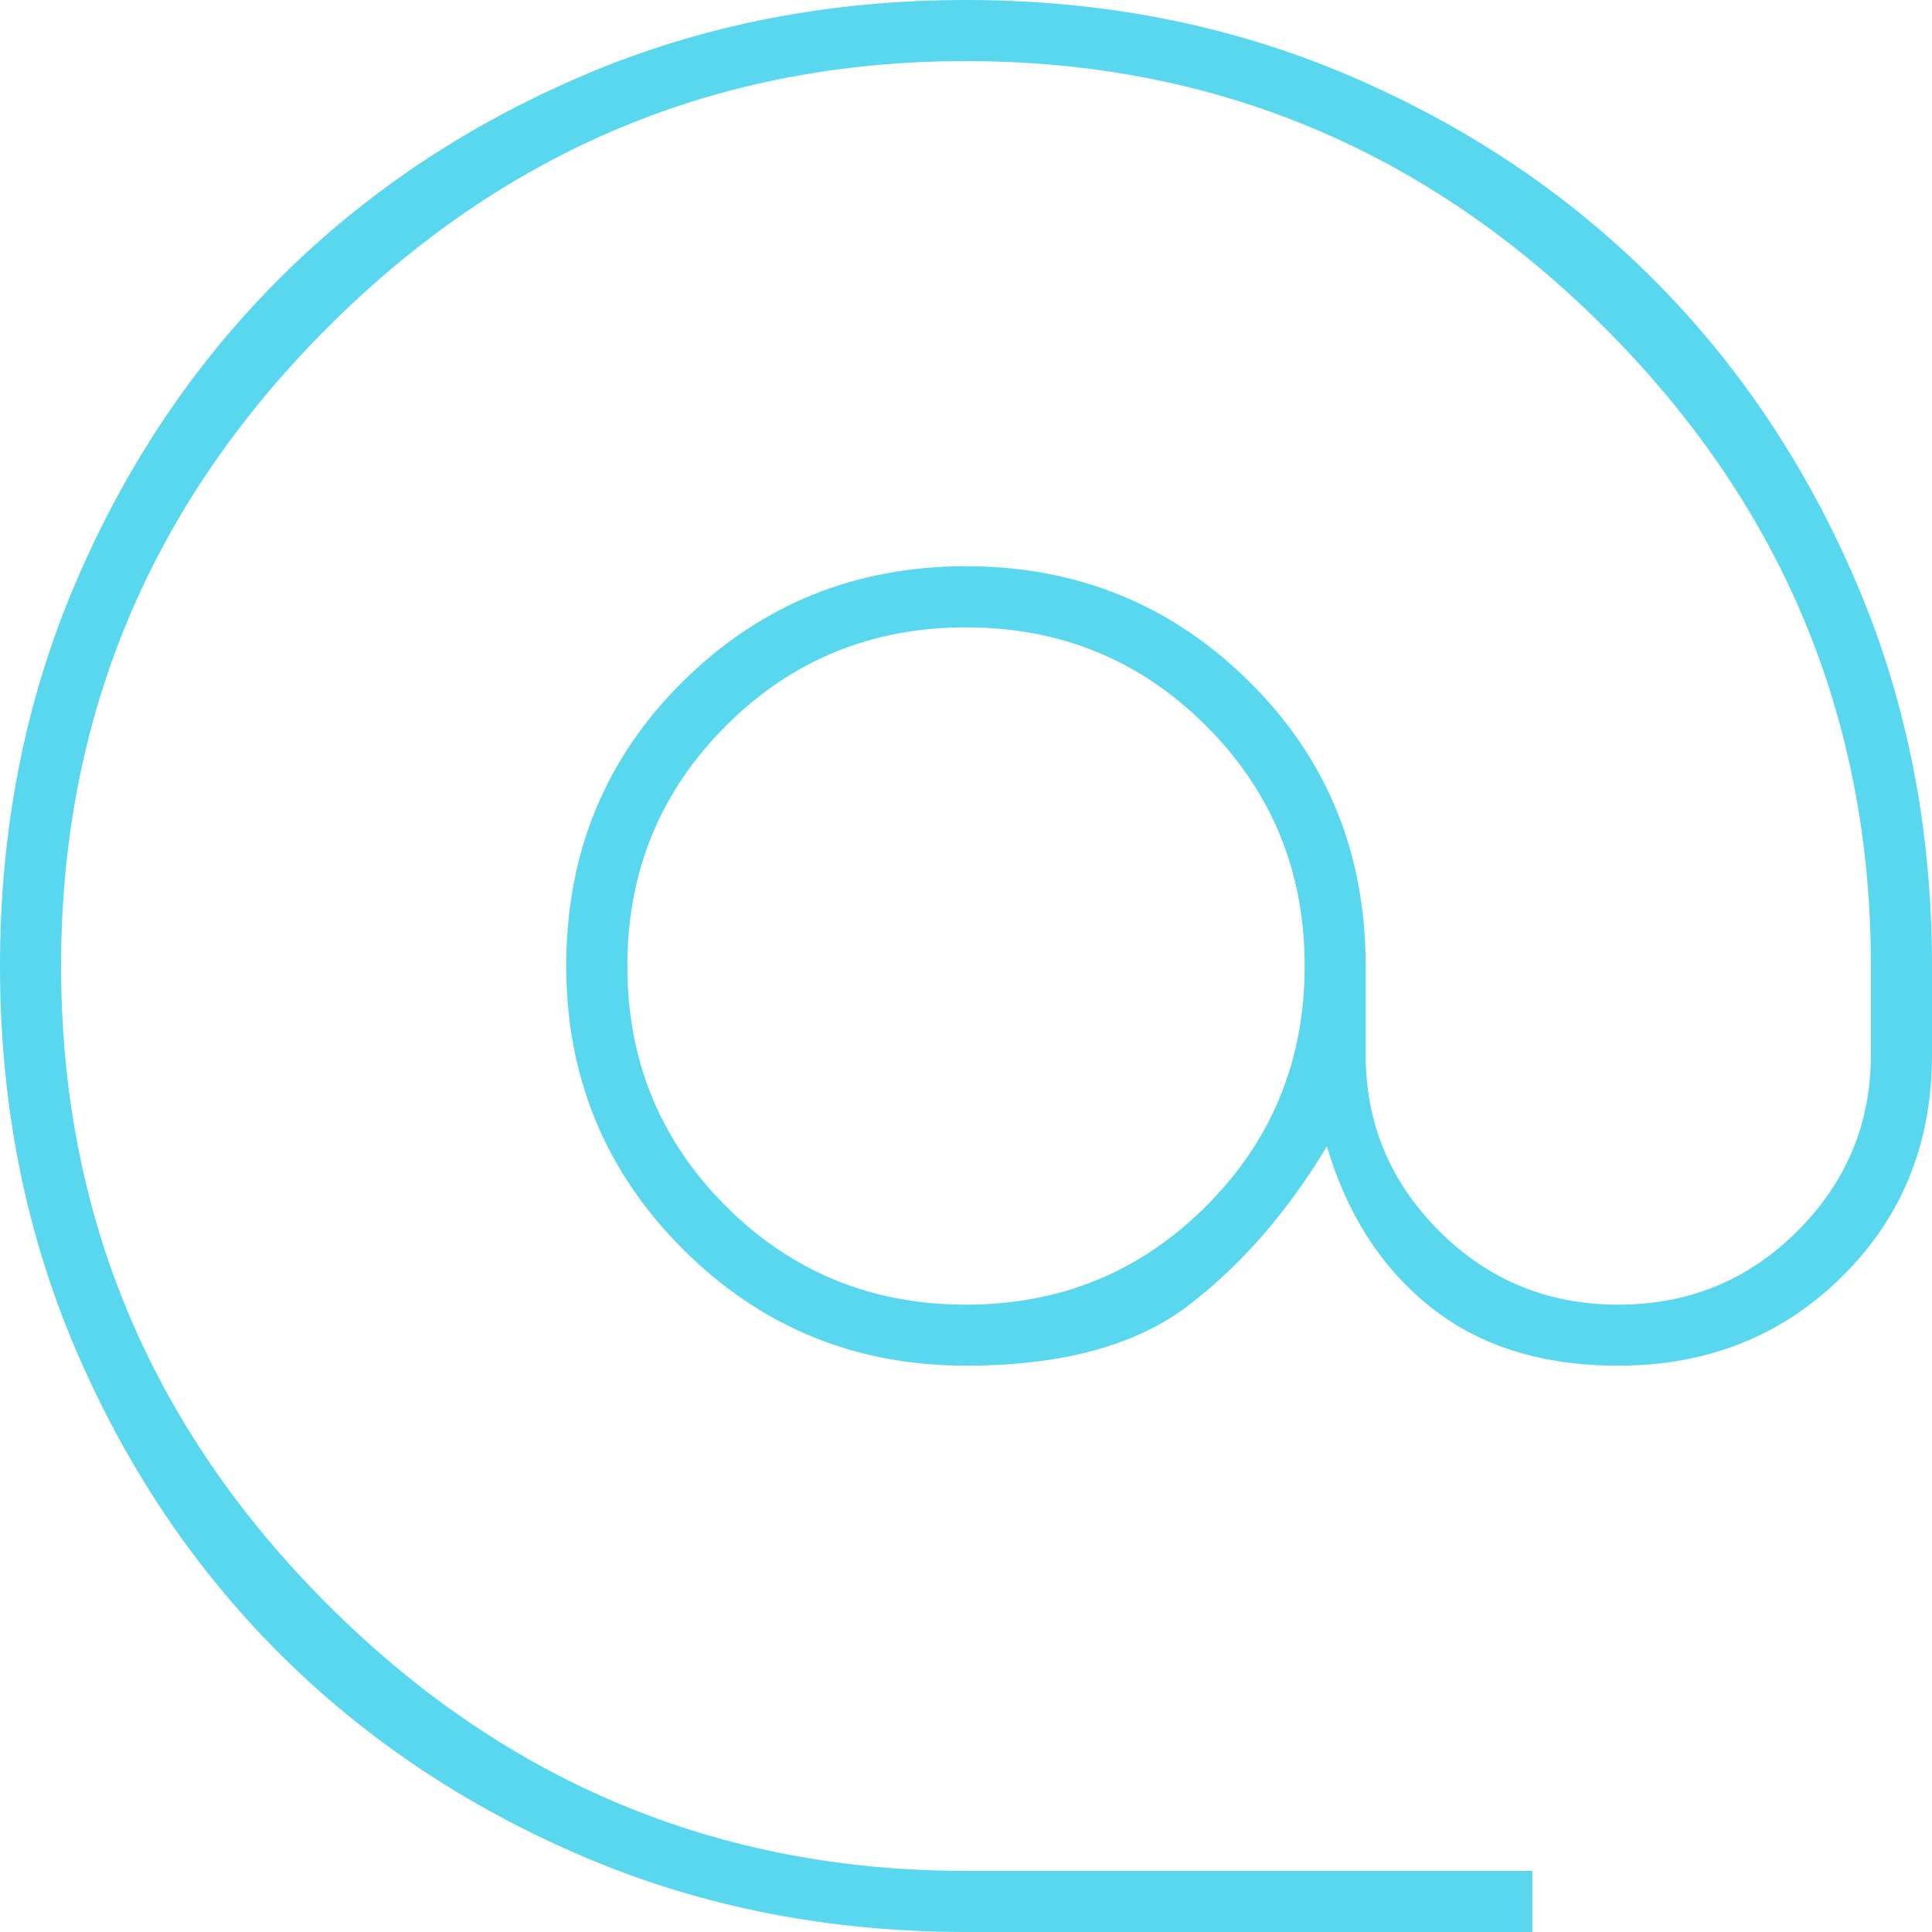 <svg width="28" height="28" viewBox="0 0 24 24" fill="none" xmlns="http://www.w3.org/2000/svg">
<path d="M12 24C10.299 24 8.718 23.69 7.259 23.069C5.799 22.448 4.534 21.603 3.466 20.535C2.397 19.465 1.552 18.201 0.931 16.741C0.31 15.282 0 13.701 0 12C0 10.299 0.31 8.718 0.931 7.259C1.552 5.799 2.397 4.534 3.466 3.466C4.534 2.397 5.799 1.552 7.259 0.931C8.718 0.31 10.299 0 12 0C13.701 0 15.282 0.31 16.741 0.931C18.201 1.552 19.465 2.397 20.535 3.466C21.603 4.534 22.448 5.799 23.069 7.259C23.69 8.718 24 10.299 24 12V13.103C24 14.207 23.626 15.126 22.879 15.862C22.132 16.598 21.207 16.965 20.103 16.965C19.161 16.965 18.385 16.724 17.776 16.241C17.167 15.759 16.736 15.092 16.483 14.241C16 15.046 15.431 15.701 14.776 16.207C14.121 16.713 13.195 16.965 12 16.965C10.621 16.965 9.448 16.483 8.483 15.517C7.517 14.552 7.034 13.379 7.034 12C7.034 10.598 7.517 9.42 8.483 8.466C9.448 7.511 10.621 7.034 12 7.034C13.379 7.034 14.552 7.511 15.517 8.466C16.483 9.42 16.965 10.598 16.965 12V13.103C16.965 13.954 17.27 14.684 17.879 15.293C18.488 15.902 19.23 16.207 20.103 16.207C20.977 16.207 21.718 15.902 22.328 15.293C22.937 14.684 23.241 13.954 23.241 13.103V12C23.241 8.92 22.138 6.276 19.931 4.069C17.724 1.862 15.081 0.759 12 0.759C8.92 0.759 6.276 1.862 4.069 4.069C1.862 6.276 0.759 8.92 0.759 12C0.759 15.081 1.862 17.724 4.069 19.931C6.276 22.138 8.92 23.241 12 23.241H19.035V24H12ZM12 16.207C13.172 16.207 14.167 15.799 14.983 14.983C15.799 14.167 16.207 13.172 16.207 12C16.207 10.828 15.799 9.833 14.983 9.017C14.167 8.201 13.172 7.793 12 7.793C10.828 7.793 9.833 8.201 9.017 9.017C8.201 9.833 7.793 10.828 7.793 12C7.793 13.172 8.201 14.167 9.017 14.983C9.833 15.799 10.828 16.207 12 16.207Z" fill="#59D7EE"/>
</svg>
